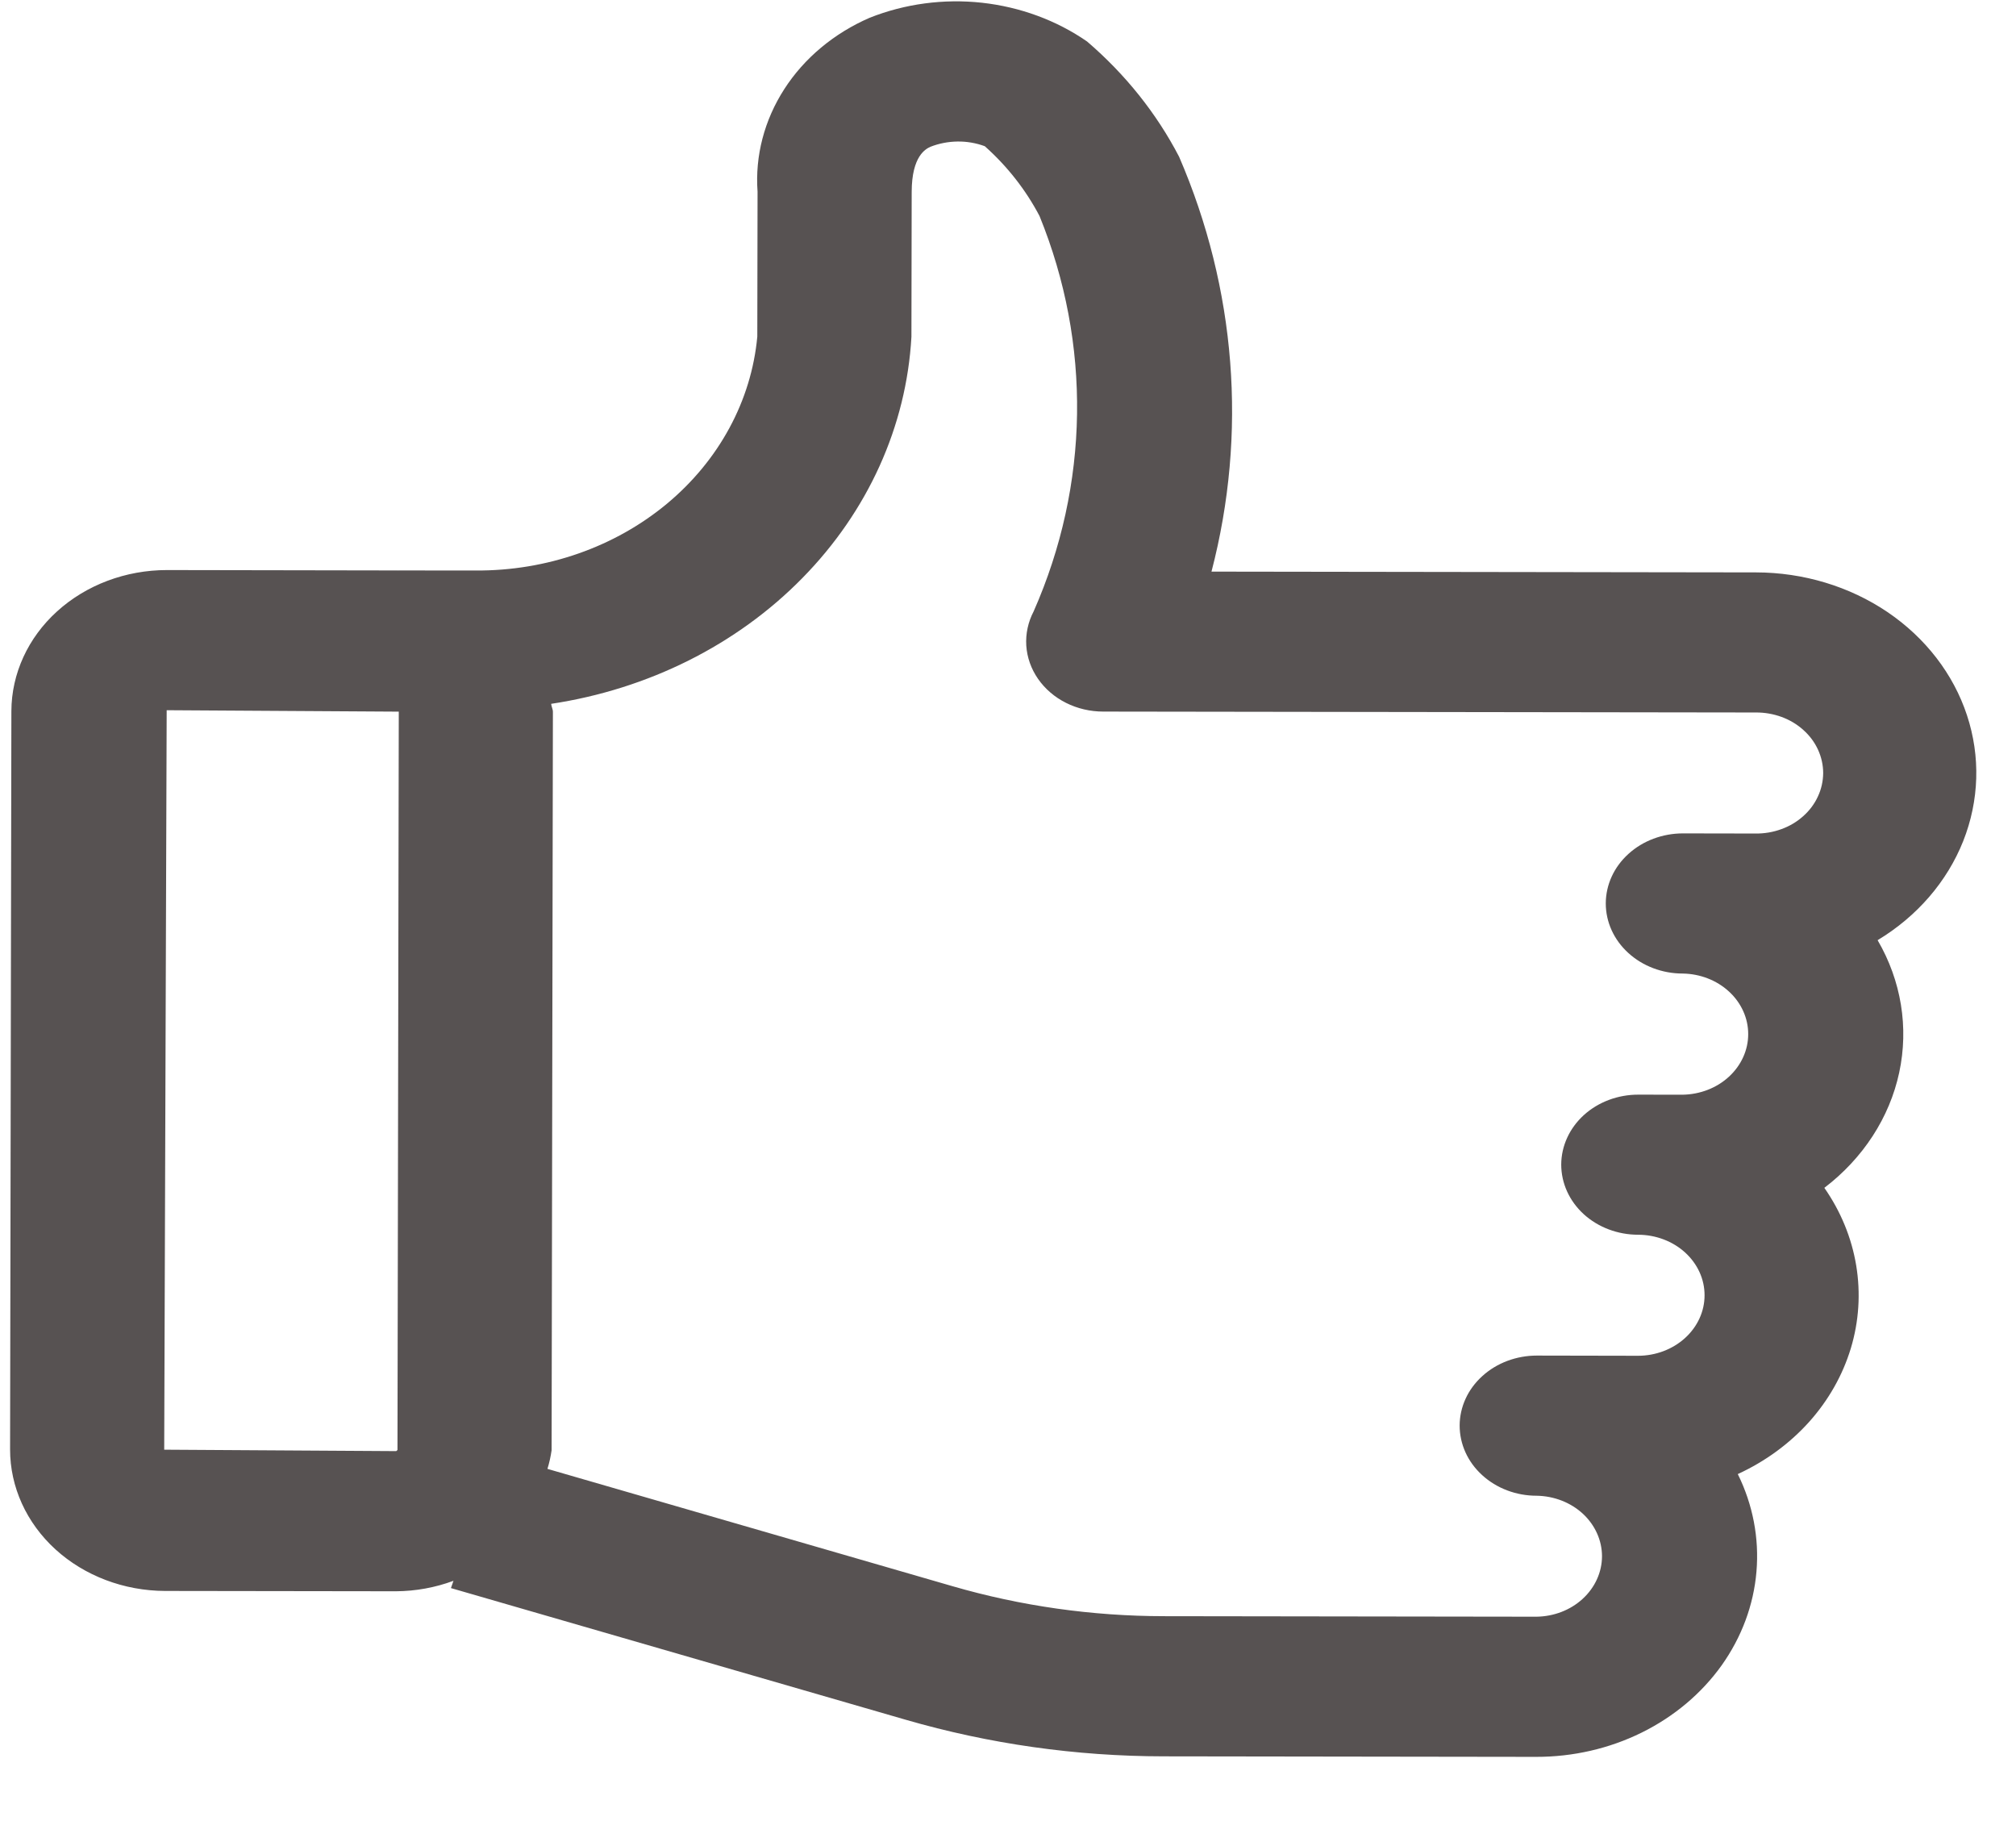 <svg width="31" height="28" viewBox="0 0 31 28" fill="none" xmlns="http://www.w3.org/2000/svg">
<path d="M27.001 8.801L18.629 8.789C19.182 6.666 19.008 4.44 18.131 2.41C17.785 1.744 17.305 1.143 16.716 0.638C16.245 0.312 15.687 0.107 15.099 0.042C14.511 -0.022 13.915 0.058 13.373 0.273C12.825 0.511 12.367 0.893 12.06 1.37C11.753 1.847 11.609 2.396 11.649 2.948L11.645 5.176C11.554 6.16 11.058 7.077 10.257 7.744C9.455 8.411 8.407 8.778 7.32 8.772L6.124 8.771L6.124 8.772L6.117 8.771L2.567 8.765C1.934 8.765 1.327 8.993 0.878 9.4C0.43 9.806 0.177 10.358 0.175 10.934L0.155 22.287C0.155 22.863 0.406 23.415 0.853 23.823C1.3 24.23 1.906 24.46 2.539 24.462L6.089 24.467C6.393 24.465 6.693 24.41 6.973 24.306L6.934 24.418L13.926 26.442C15.209 26.814 16.547 27.004 17.894 27.005L23.621 27.013C24.188 27.014 24.746 26.886 25.244 26.64C25.742 26.394 26.164 26.039 26.473 25.607C26.781 25.174 26.966 24.678 27.009 24.165C27.053 23.651 26.954 23.135 26.722 22.665C27.144 22.471 27.517 22.198 27.816 21.866C28.115 21.533 28.334 21.147 28.46 20.732C28.585 20.318 28.613 19.884 28.543 19.459C28.473 19.034 28.306 18.627 28.053 18.264C28.648 17.81 29.055 17.185 29.204 16.492C29.353 15.799 29.236 15.08 28.872 14.456C29.479 14.09 29.94 13.556 30.188 12.933C30.435 12.31 30.456 11.631 30.246 10.997C30.037 10.363 29.608 9.807 29.024 9.411C28.44 9.016 27.731 8.802 27.003 8.801L27.001 8.801ZM6.112 22.295L6.093 22.312L2.525 22.29L2.563 10.92L6.132 10.942L6.112 22.295ZM26.994 12.816L25.879 12.814C25.565 12.814 25.263 12.927 25.041 13.129C24.818 13.33 24.693 13.604 24.692 13.89C24.692 14.176 24.816 14.45 25.038 14.652C25.26 14.855 25.561 14.969 25.875 14.969C26.144 14.973 26.4 15.073 26.589 15.248C26.777 15.422 26.883 15.657 26.882 15.902C26.882 16.146 26.775 16.381 26.586 16.555C26.397 16.729 26.141 16.828 25.872 16.832L25.194 16.831C24.88 16.83 24.578 16.943 24.355 17.145C24.133 17.347 24.008 17.621 24.007 17.906C24.007 18.192 24.131 18.466 24.353 18.669C24.575 18.871 24.876 18.985 25.19 18.985C25.461 18.986 25.721 19.084 25.913 19.259C26.104 19.434 26.212 19.67 26.211 19.917C26.211 20.164 26.102 20.4 25.91 20.574C25.718 20.748 25.458 20.846 25.187 20.846L23.632 20.843C23.318 20.843 23.016 20.956 22.794 21.158C22.571 21.359 22.446 21.633 22.445 21.919C22.445 22.205 22.569 22.479 22.791 22.681C23.013 22.884 23.314 22.998 23.628 22.998C23.897 23.002 24.153 23.102 24.341 23.276C24.529 23.451 24.634 23.686 24.634 23.93C24.633 24.174 24.527 24.408 24.338 24.582C24.15 24.756 23.893 24.855 23.625 24.858L17.897 24.85C16.794 24.849 15.698 24.694 14.647 24.389L8.418 22.585C8.447 22.491 8.468 22.396 8.482 22.299L8.502 10.946C8.502 10.903 8.479 10.865 8.475 10.822C9.967 10.597 11.331 9.915 12.338 8.888C13.346 7.862 13.938 6.554 14.015 5.179L14.019 2.951C14.02 2.397 14.236 2.29 14.307 2.257C14.439 2.205 14.581 2.178 14.724 2.176C14.867 2.174 15.01 2.199 15.143 2.248C15.491 2.558 15.775 2.922 15.985 3.322C16.785 5.288 16.753 7.454 15.895 9.399C15.809 9.563 15.77 9.745 15.781 9.926C15.793 10.108 15.855 10.284 15.962 10.438C16.069 10.592 16.216 10.719 16.392 10.807C16.567 10.895 16.764 10.941 16.964 10.941L26.998 10.955C27.133 10.954 27.268 10.977 27.394 11.023C27.52 11.069 27.634 11.137 27.73 11.224C27.827 11.31 27.904 11.414 27.956 11.528C28.008 11.642 28.035 11.764 28.035 11.887C28.034 12.01 28.007 12.133 27.954 12.246C27.902 12.36 27.825 12.463 27.728 12.549C27.631 12.636 27.517 12.704 27.391 12.749C27.265 12.795 27.13 12.818 26.994 12.816L26.994 12.816Z" fill="#575252"/>
</svg>
